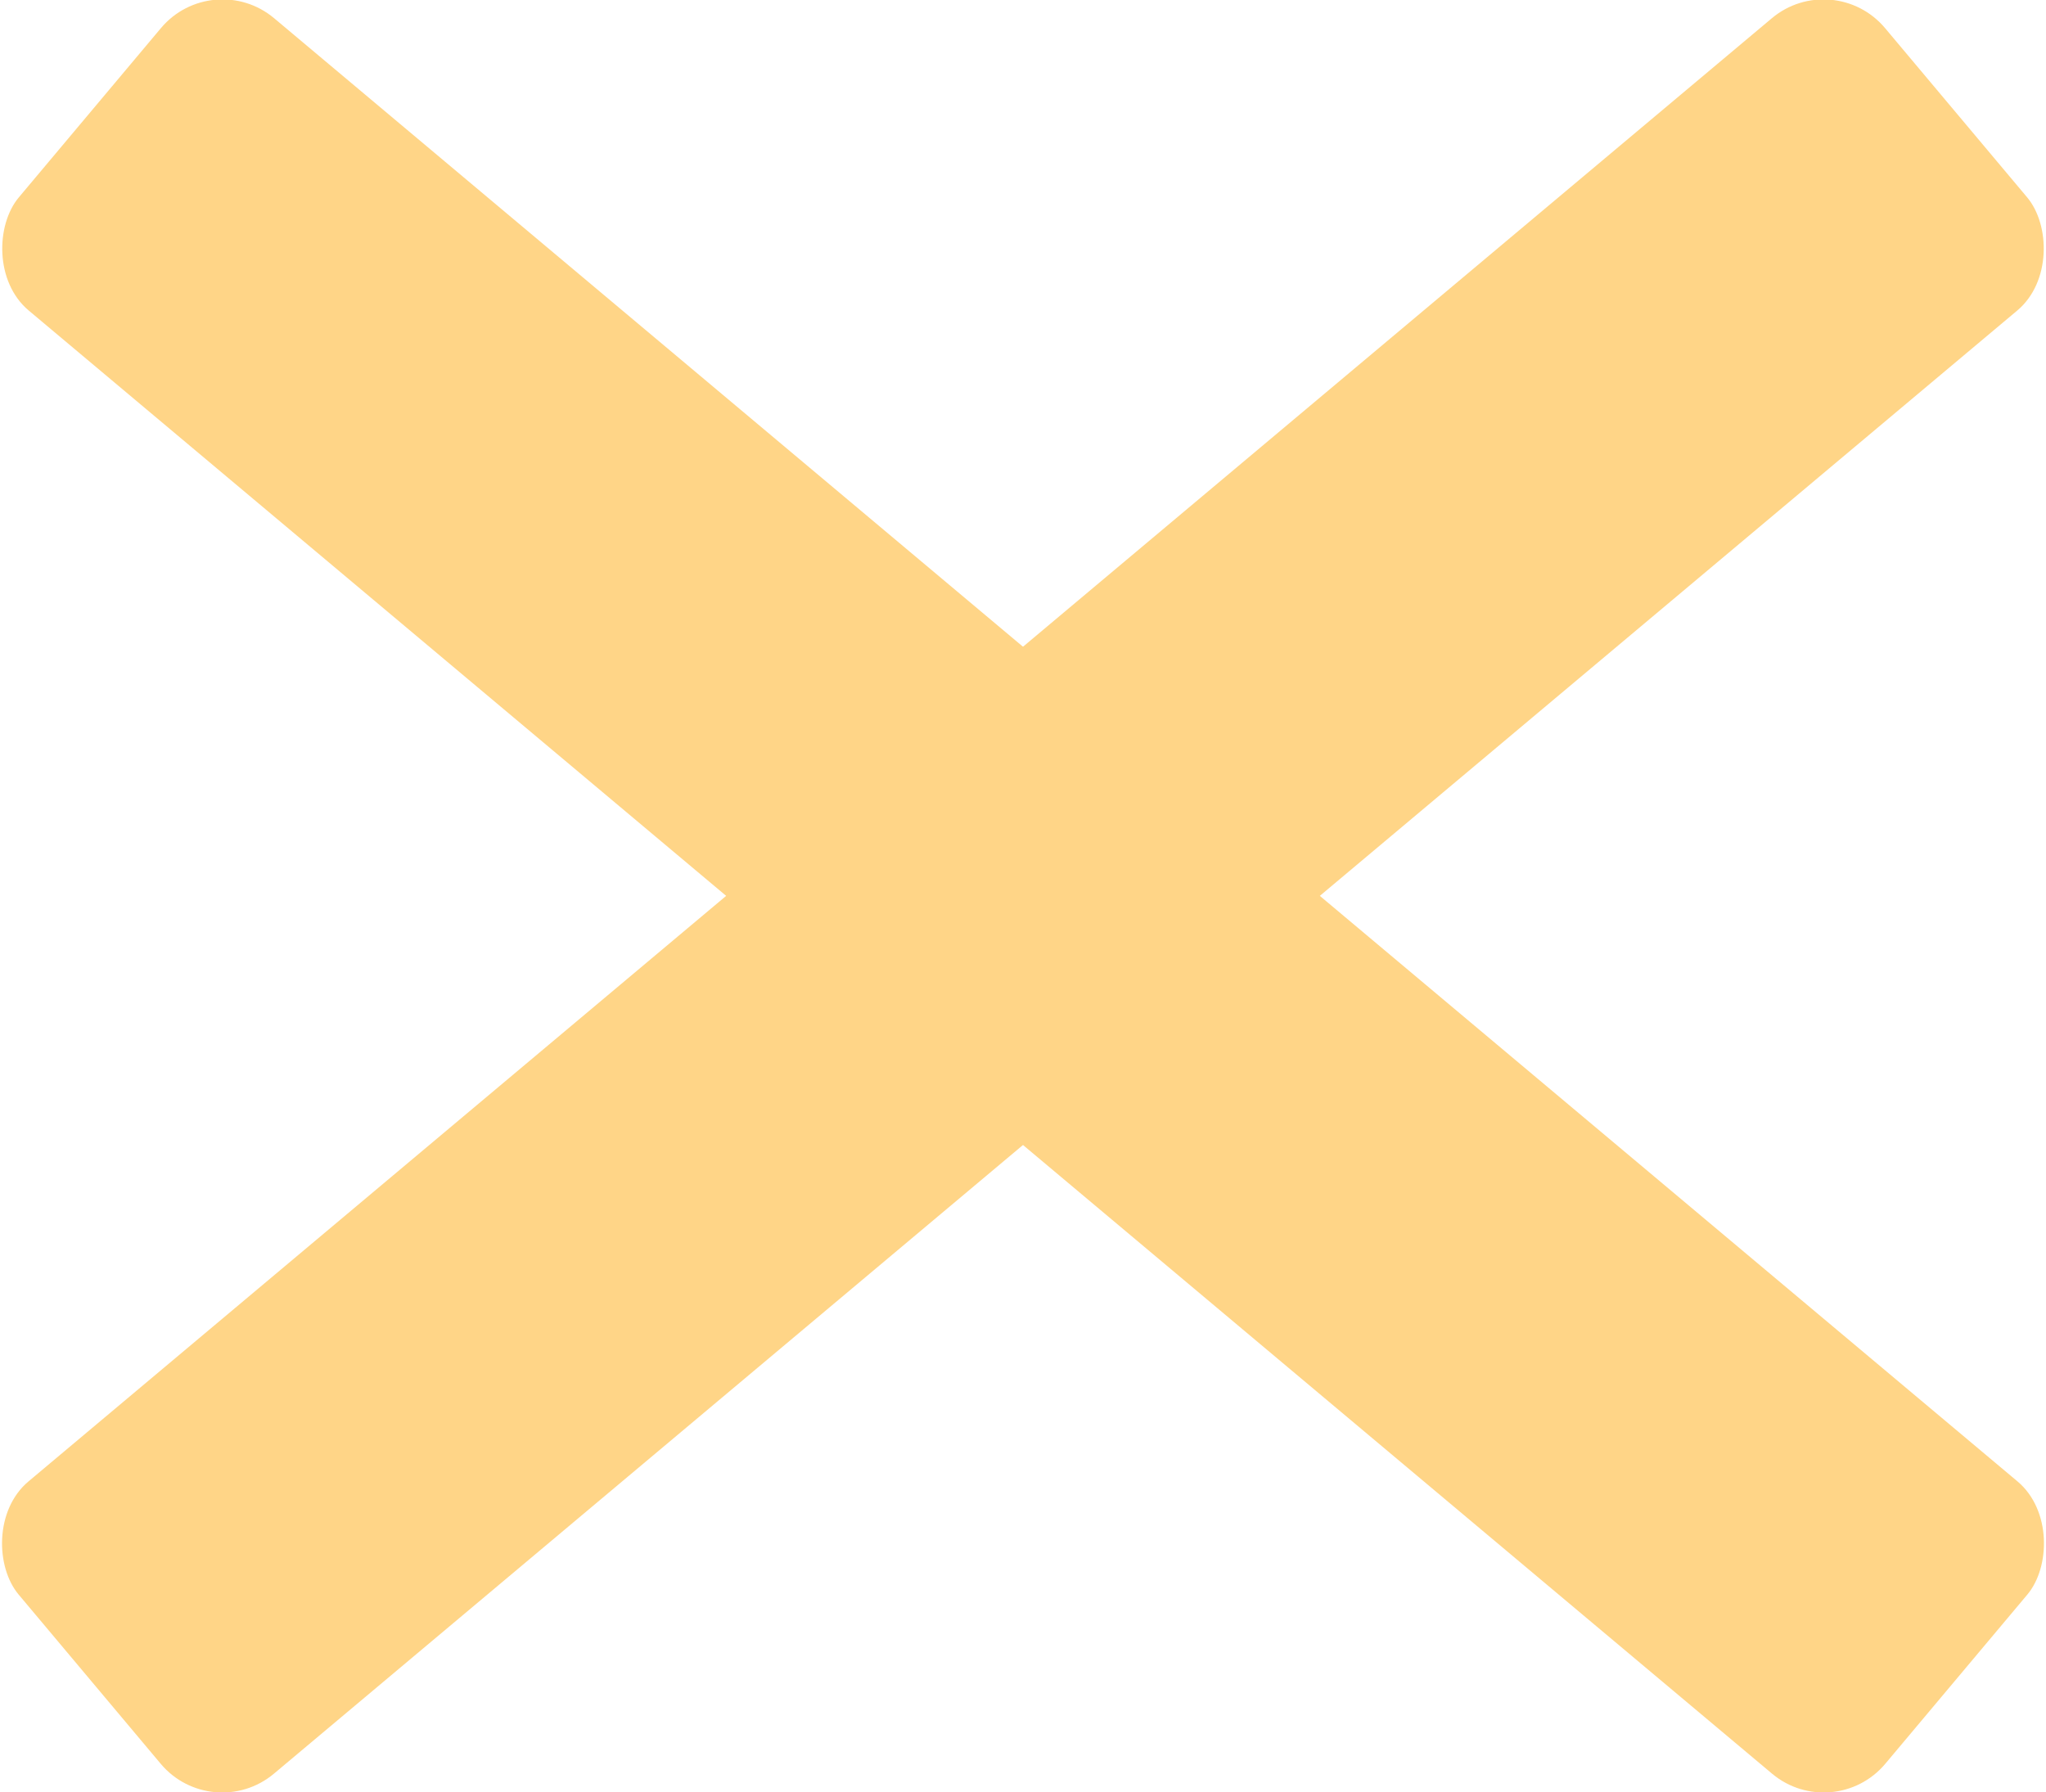 <?xml version="1.0" encoding="UTF-8"?>
<!DOCTYPE svg PUBLIC "-//W3C//DTD SVG 1.1//EN" "http://www.w3.org/Graphics/SVG/1.1/DTD/svg11.dtd">
<!-- Creator: CorelDRAW 2021 (64-Bit) -->
<svg xmlns="http://www.w3.org/2000/svg" xml:space="preserve" width="55.613mm" height="48.728mm" version="1.1" style="shape-rendering:geometricPrecision; text-rendering:geometricPrecision; image-rendering:optimizeQuality; fill-rule:evenodd; clip-rule:evenodd"
viewBox="0 0 472.29 413.82"
 xmlns:xlink="http://www.w3.org/1999/xlink"
 xmlns:xodm="http://www.corel.com/coreldraw/odm/2003">
 <defs>
  <style type="text/css">
   <![CDATA[
    .fil0 {fill:#FFD587}
   ]]>
  </style>
 </defs>
 <g id="Layer_x0020_1">
  <rect class="fil0" transform="matrix(-0.766 -0.643 0.643 -0.766 423.262 421.422)" width="562.45" height="88.1" rx="18.55" ry="18.55"/>
  <rect class="fil0" transform="matrix(0.766 -0.643 -0.643 -0.766 49.025 421.422)" width="562.45" height="88.1" rx="18.55" ry="18.55"/>
 </g>
</svg>
